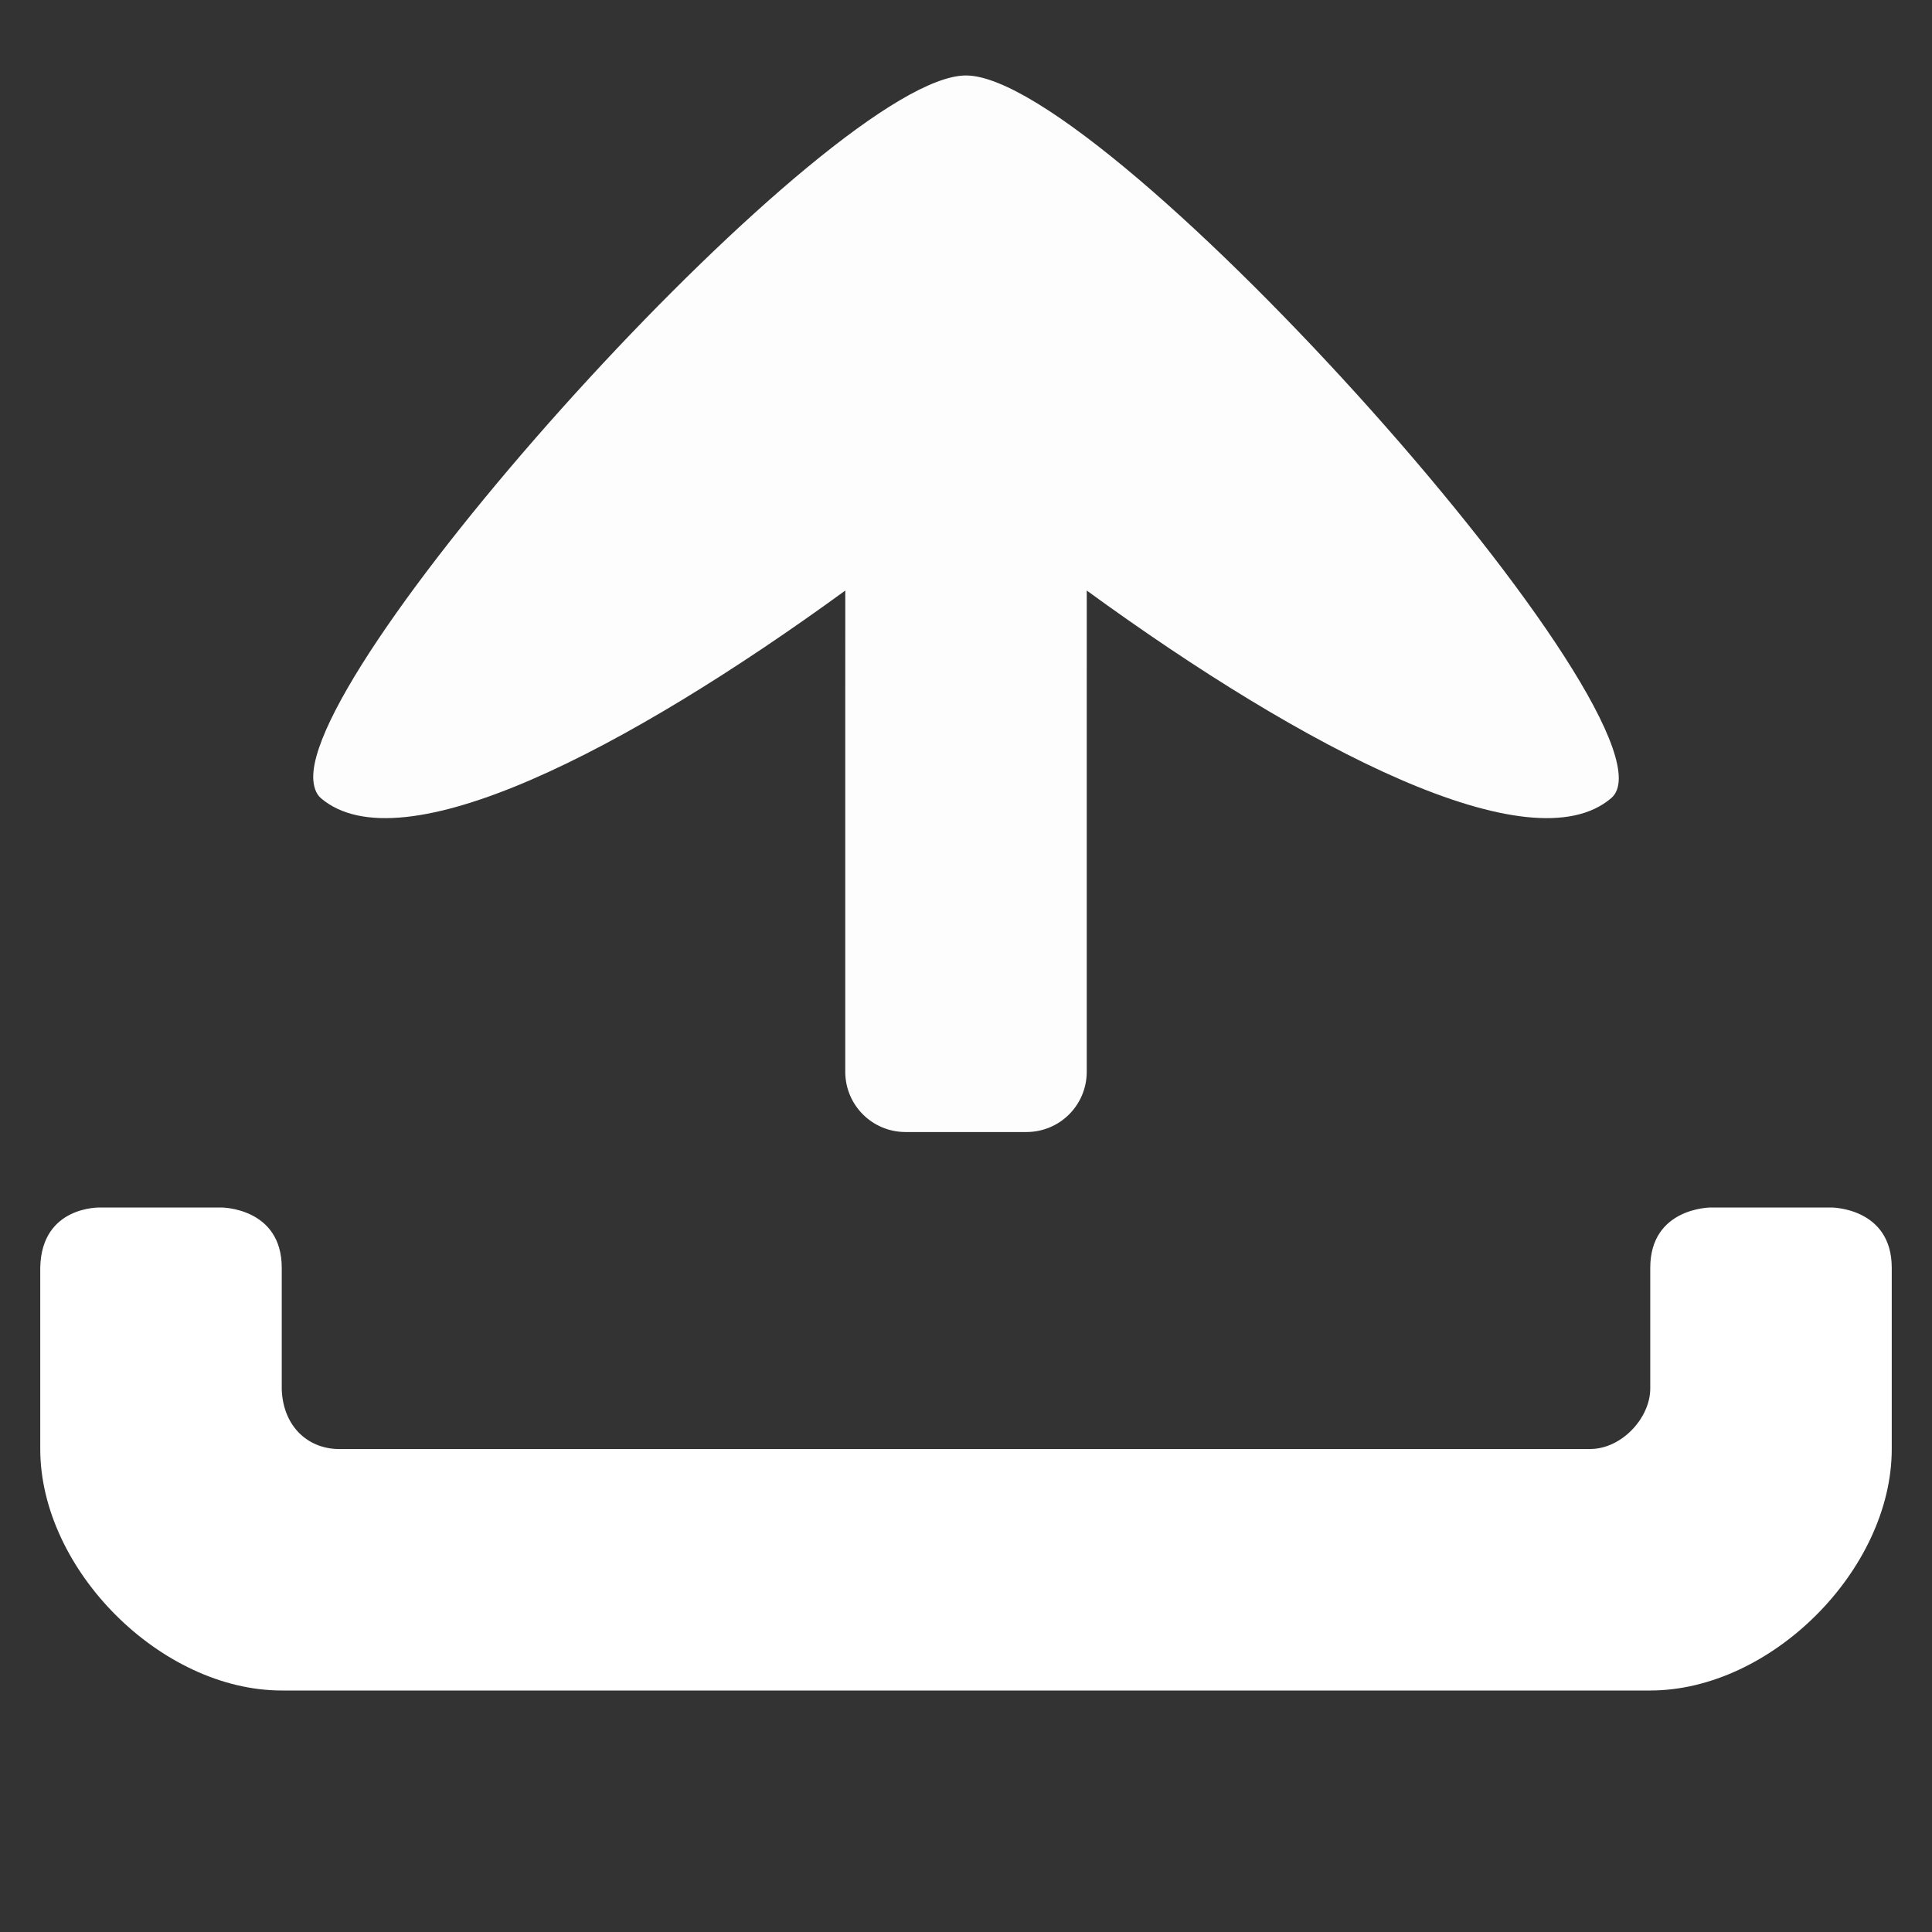 <?xml version="1.0" encoding="UTF-8" standalone="no"?>
<!-- Created with Inkscape (http://www.inkscape.org/) -->

<svg
   xmlns:dc="http://purl.org/dc/elements/1.1/"
   xmlns:cc="http://creativecommons.org/ns#"
   xmlns:rdf="http://www.w3.org/1999/02/22-rdf-syntax-ns#"
   xmlns:svg="http://www.w3.org/2000/svg"
   xmlns="http://www.w3.org/2000/svg"
   xmlns:sodipodi="http://sodipodi.sourceforge.net/DTD/sodipodi-0.dtd"
   xmlns:inkscape="http://www.inkscape.org/namespaces/inkscape"
   width="48px"
   height="48px"
   id="svg4202"
   version="1.1"
   inkscape:version="0.92.3 (2405546, 2018-03-11)"
   sodipodi:docname="ic_notification_uploading_anim5.svg"
   inkscape:export-filename="C:\Users\sq\Desktop\ic_disconnected.png"
   inkscape:export-xdpi="90"
   inkscape:export-ydpi="90">
  <rect width="100%" height="100%" fill="#333333" stroke="none"/>
  <defs
     id="defs4204" />
  <sodipodi:namedview
     id="base"
     pagecolor="#000000"
     bordercolor="#666666"
     borderopacity="1.0"
     inkscape:pageopacity="0"
     inkscape:pageshadow="2"
     inkscape:zoom="31.999999"
     inkscape:cx="34.692415"
     inkscape:cy="39.922012"
     inkscape:current-layer="layer1"
     showgrid="true"
     inkscape:grid-bbox="true"
     inkscape:document-units="px"
     showguides="true"
     inkscape:guide-bbox="true"
     inkscape:window-width="1920"
     inkscape:window-height="1027"
     inkscape:window-x="1358"
     inkscape:window-y="-8"
     inkscape:window-maximized="1"
     inkscape:snap-page="false"
     inkscape:snap-grids="true"
     inkscape:snap-others="true"
     inkscape:snap-global="true"
     inkscape:snap-object-midpoints="true"
     inkscape:snap-center="true"
     inkscape:object-paths="true"
     inkscape:snap-intersection-paths="true"
     inkscape:snap-bbox="true"
     guidecolor="#6060ff"
     guideopacity="0.498"
     inkscape:snap-smooth-nodes="true"
     inkscape:snap-midpoints="true"
     inkscape:snap-bbox-edge-midpoints="true"
     inkscape:bbox-nodes="false"
     inkscape:bbox-paths="true">
    <inkscape:grid
       type="xygrid"
       id="grid4228"
       empspacing="8"
       visible="true"
       enabled="true"
       snapvisiblegridlinesonly="true"
       dotted="false"
       color="#9d9dff"
       opacity="0.239"
       empcolor="#a1a1ff"
       empopacity="0.486" />
  </sodipodi:namedview>
  <g
     id="layer1"
     inkscape:label="Layer 1"
     inkscape:groupmode="layer"
     style="display:inline">
    <path
       inkscape:connector-curvature="0"
       style="opacity:1;fill:#ffffff;fill-opacity:0.99;stroke:none;stroke-width:1"
       d="m 7.782,19.312 c 0.002,0.213 0.063,0.409 0.188,0.516 1.99,1.704 7.591,-1.195 13.031,-5.156 L 21,17.625 v 9 c 0,0.831 0.669,1.5 1.5,1.5 h 3 c 0.831,0 1.5,-0.669 1.5,-1.5 v -9 l 4.3e-4,-2.953 c 5.44,3.961 11.042,6.86 13.031,5.156 C 42.021,18.124 27.531,1.875 24,1.875 20.691,1.875 7.75,16.124 7.782,19.312 Z"
       id="rect4009-9-9"
       sodipodi:nodetypes="ccccsssscccsc" />
    <path
       style="opacity:1;fill:#ffffff;fill-opacity:1;stroke:none;stroke-width:1"
       d="M 8.5,36 C 7.671,36.033 7.033,35.449 7,34.521 V 31.5 C 7,30 5.5,30 5.5,30 h -3 C 2.5,30 1.027,29.945 1,31.5 V 36 c 0,3 3,6 6,6 h 34 c 3,0 6,-3 6,-6 V 31.5 C 47,30 45.5,30 45.5,30 h -3 c 0,0 -1.5,0 -1.5,1.5 v 3 c 0,0.727 -0.715,1.512 -1.512,1.5 z"
       id="rect4009"
       inkscape:connector-curvature="0"
       sodipodi:nodetypes="ccccccccccccccccc" />
  </g>
</svg>
